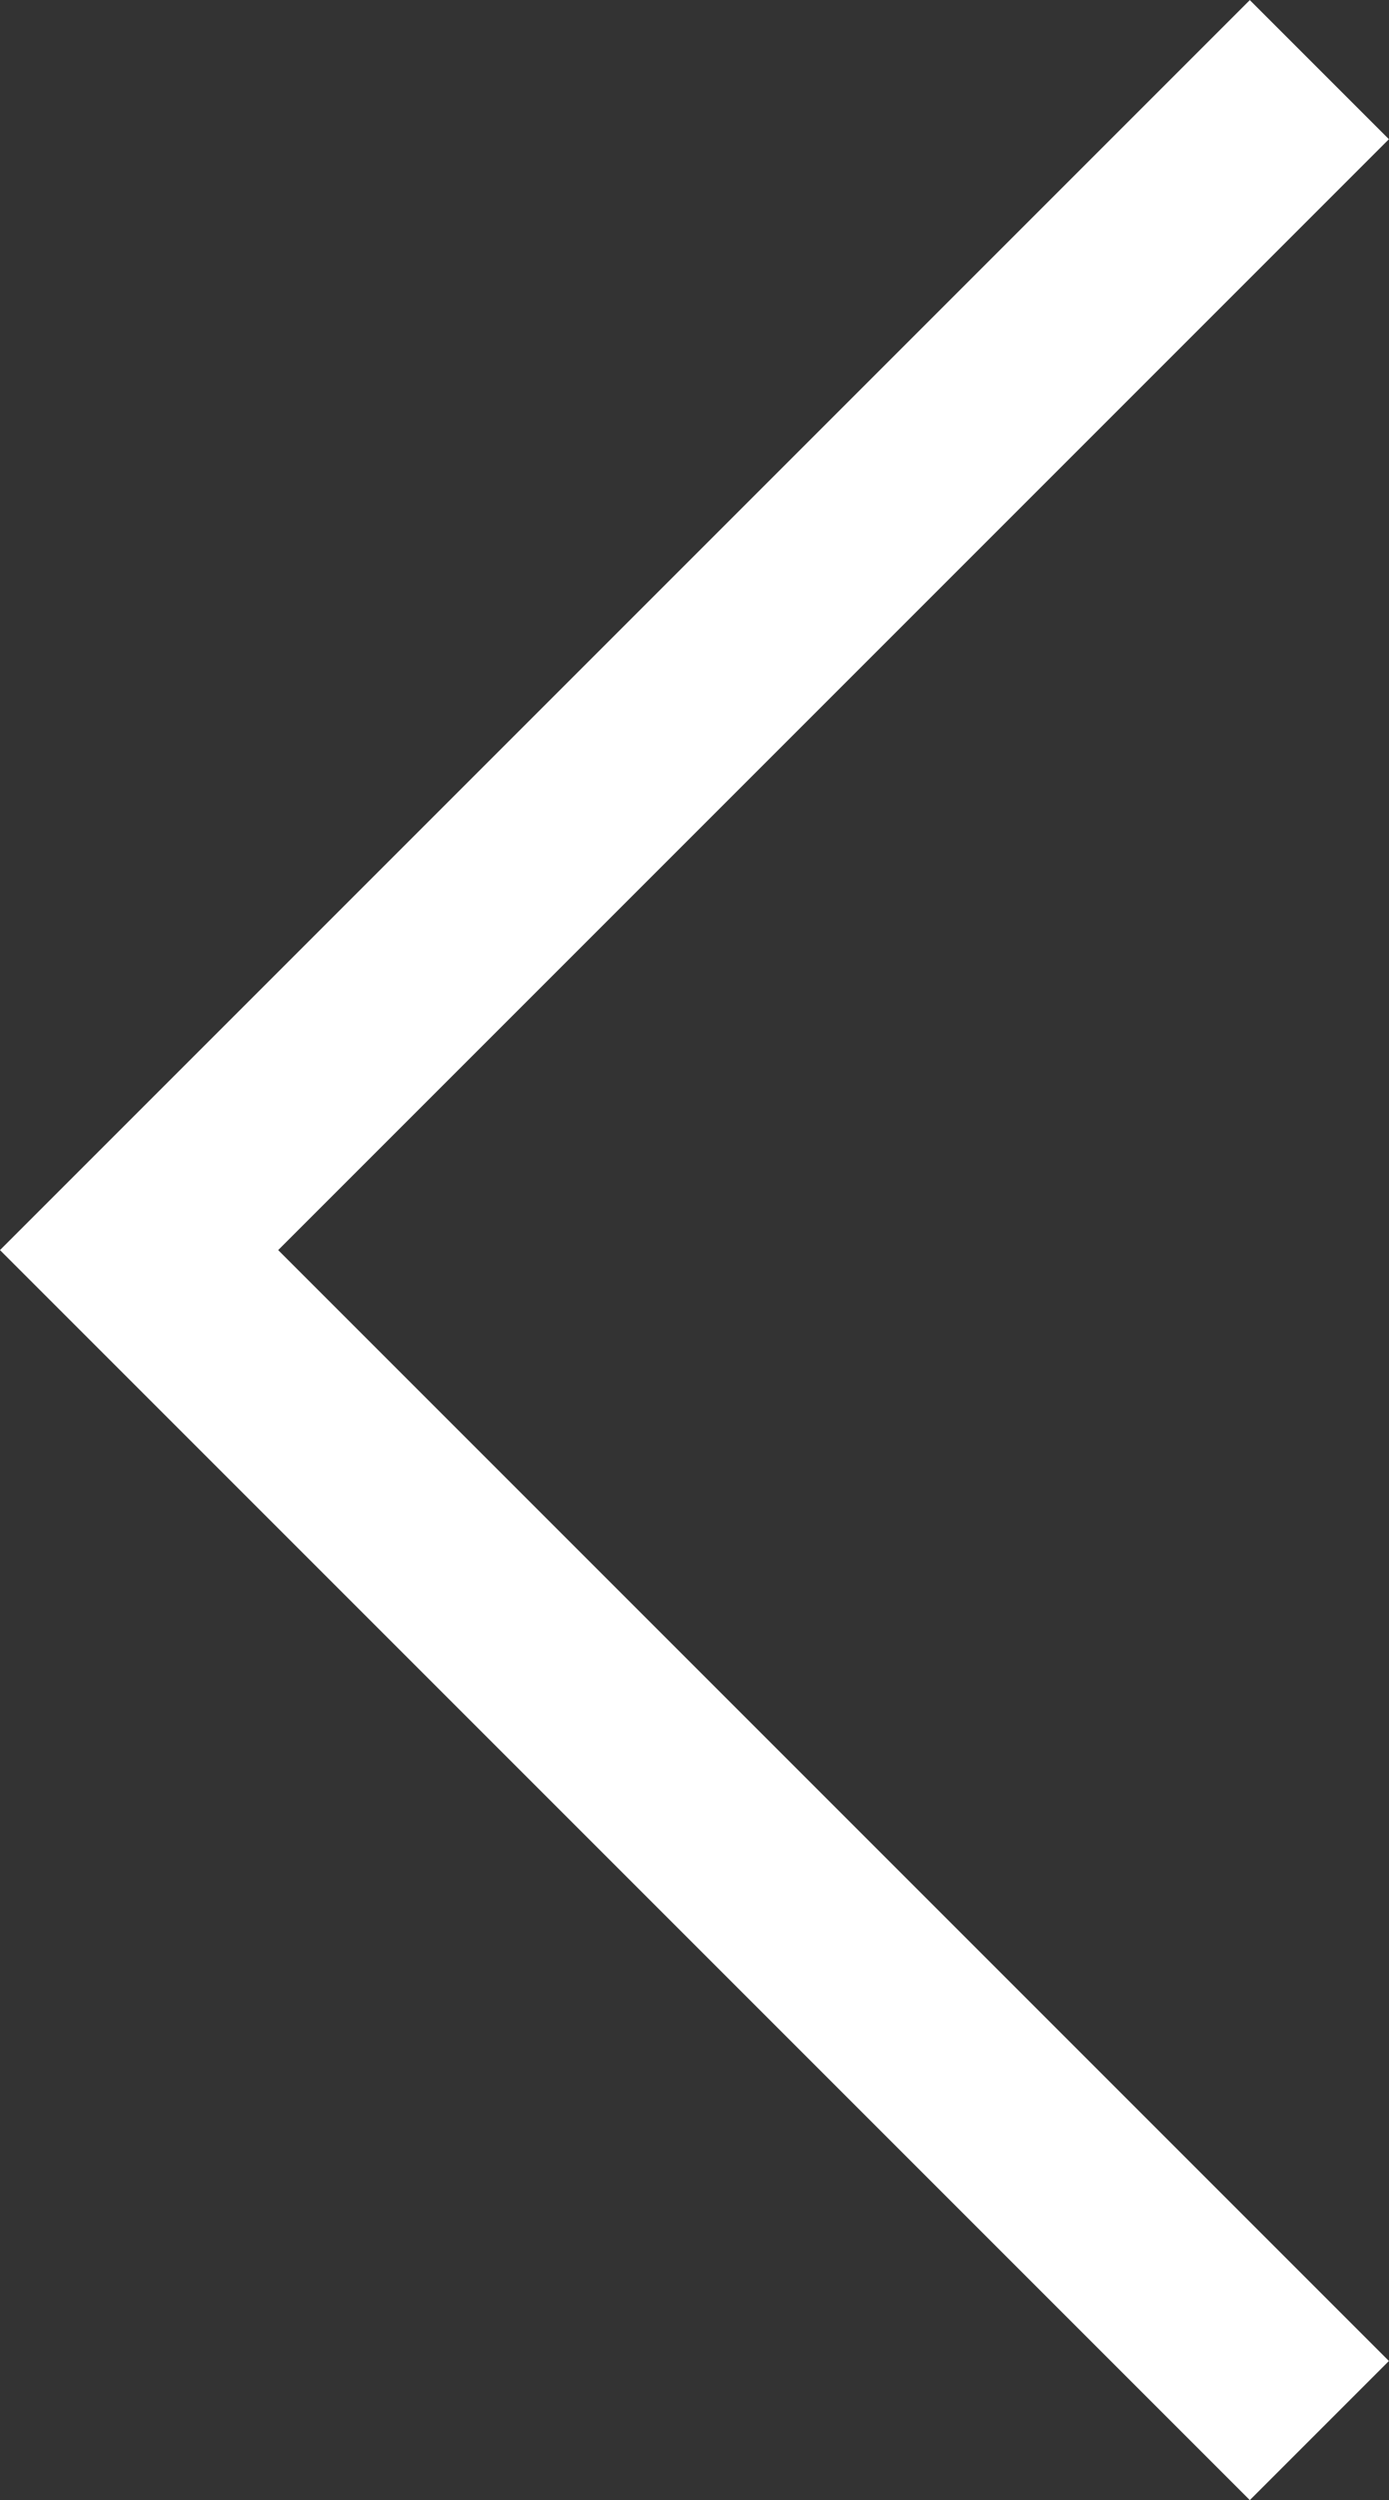 <svg xmlns="http://www.w3.org/2000/svg" width="7.061" height="12.707" viewBox="0 0 7.061 12.707">
    <rect x="0" y="0" width="7.061" height="12.707" fill="#333333" stroke="none"/>
    <path fill="none" stroke="#fff" stroke-miterlimit="10" d="M107.935 48.129l-6 6 6 6" transform="translate(-101.228 -47.775)"/>
</svg>
